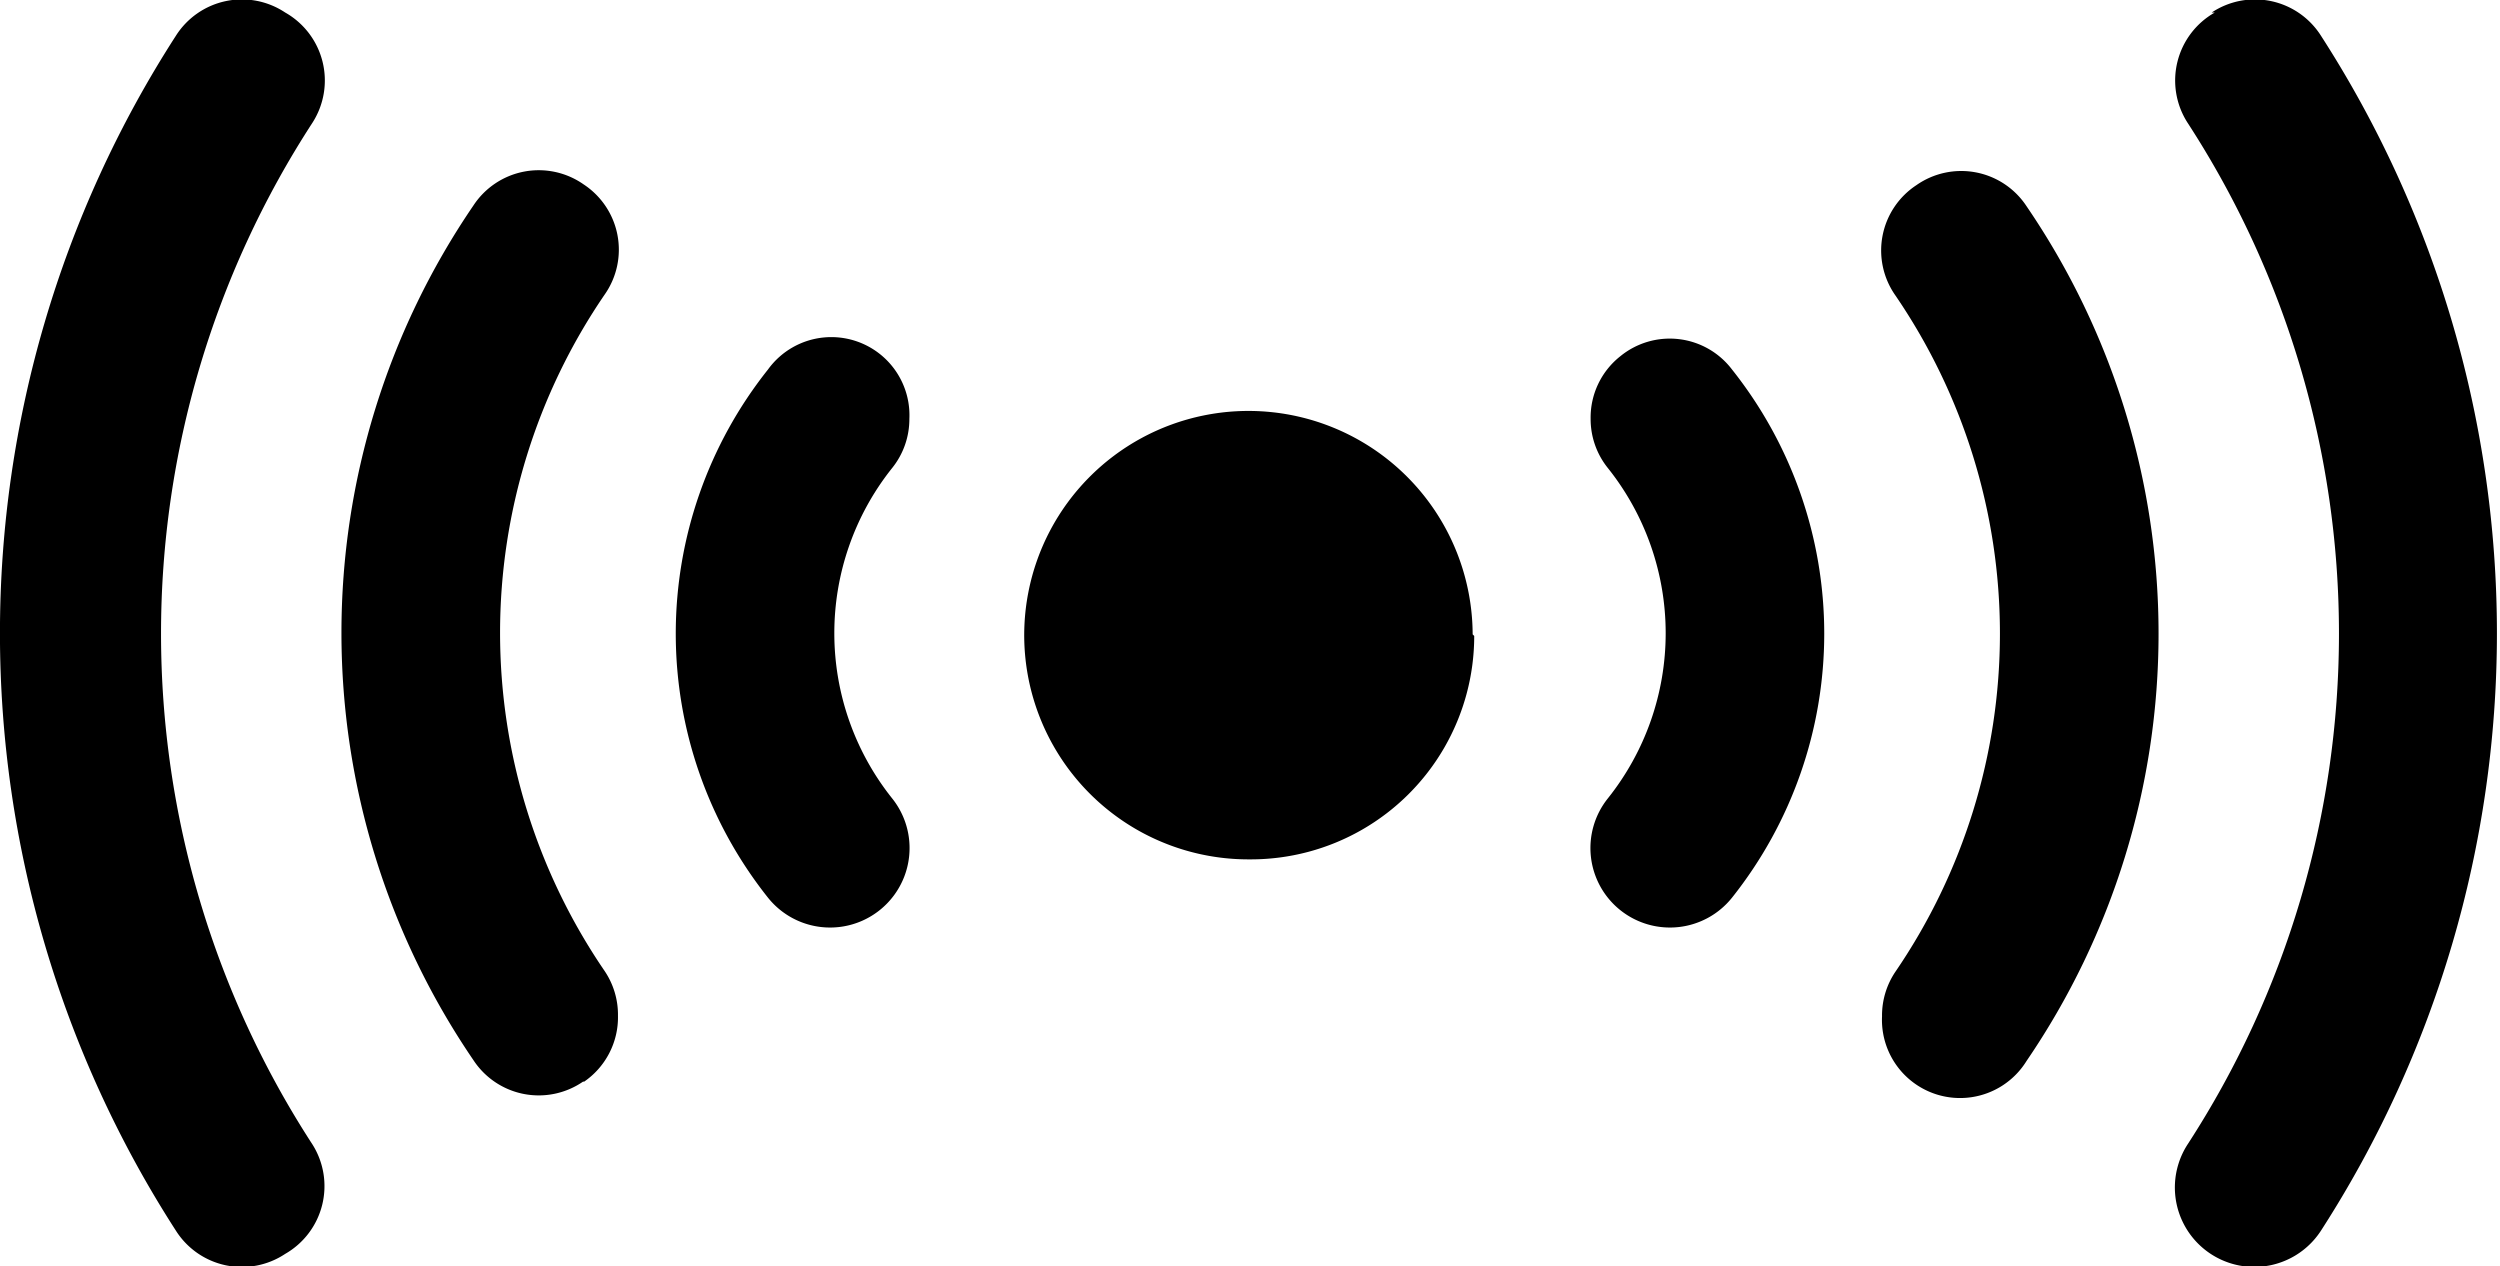 <svg xmlns="http://www.w3.org/2000/svg" viewBox="0 0 32 16.21"><g id="a5cc4378-8e99-4d16-b431-2aef9a4430d8" data-name="Layer 2"><g id="a520ad49-2701-42f7-ac85-171f45dd572b" data-name="Icons"><path d="M20.74,4.56a1,1,0,0,0-.38.8,1,1,0,0,0,.22.63,3.39,3.39,0,0,1,0,4.23,1,1,0,0,0,1.59,1.27,5.43,5.43,0,0,0,0-6.76,1,1,0,0,0-1.43-.17Z"/><path d="M25.94,13.58a9.7,9.7,0,0,0,0-10.94,1,1,0,0,0-1.41-.27,1,1,0,0,0-.27,1.41,7.67,7.67,0,0,1,0,8.66,1,1,0,0,0-.17.57,1,1,0,0,0,1.85.57Z"/><path d="M28.35.16A1,1,0,0,0,28,1.57a12,12,0,0,1,0,13.08,1,1,0,0,0,1.71,1.1,14.11,14.11,0,0,0,0-15.29,1,1,0,0,0-1.4-.3Z"/><path d="M11.64,5.36a1,1,0,0,0-1.81-.63,5.43,5.43,0,0,0,0,6.76,1,1,0,1,0,1.59-1.27,3.39,3.39,0,0,1,0-4.23,1,1,0,0,0,.22-.63Z"/><path d="M7.47,13.85A1,1,0,0,0,7.91,13a1,1,0,0,0-.17-.57,7.67,7.67,0,0,1,0-8.66,1,1,0,0,0-.27-1.41,1,1,0,0,0-1.41.27,9.7,9.7,0,0,0,0,10.94,1,1,0,0,0,1.41.27Z"/><path d="M3.65,16.05A1,1,0,0,0,4,14.65,12,12,0,0,1,4,1.57,1,1,0,0,0,3.65.16a1,1,0,0,0-1.4.3,14.11,14.11,0,0,0,0,15.29,1,1,0,0,0,1.4.3Z"/><path d="M18.85,8.12A2.87,2.87,0,1,0,16,11a2.86,2.86,0,0,0,2.87-2.86Z"/></g></g></svg>
